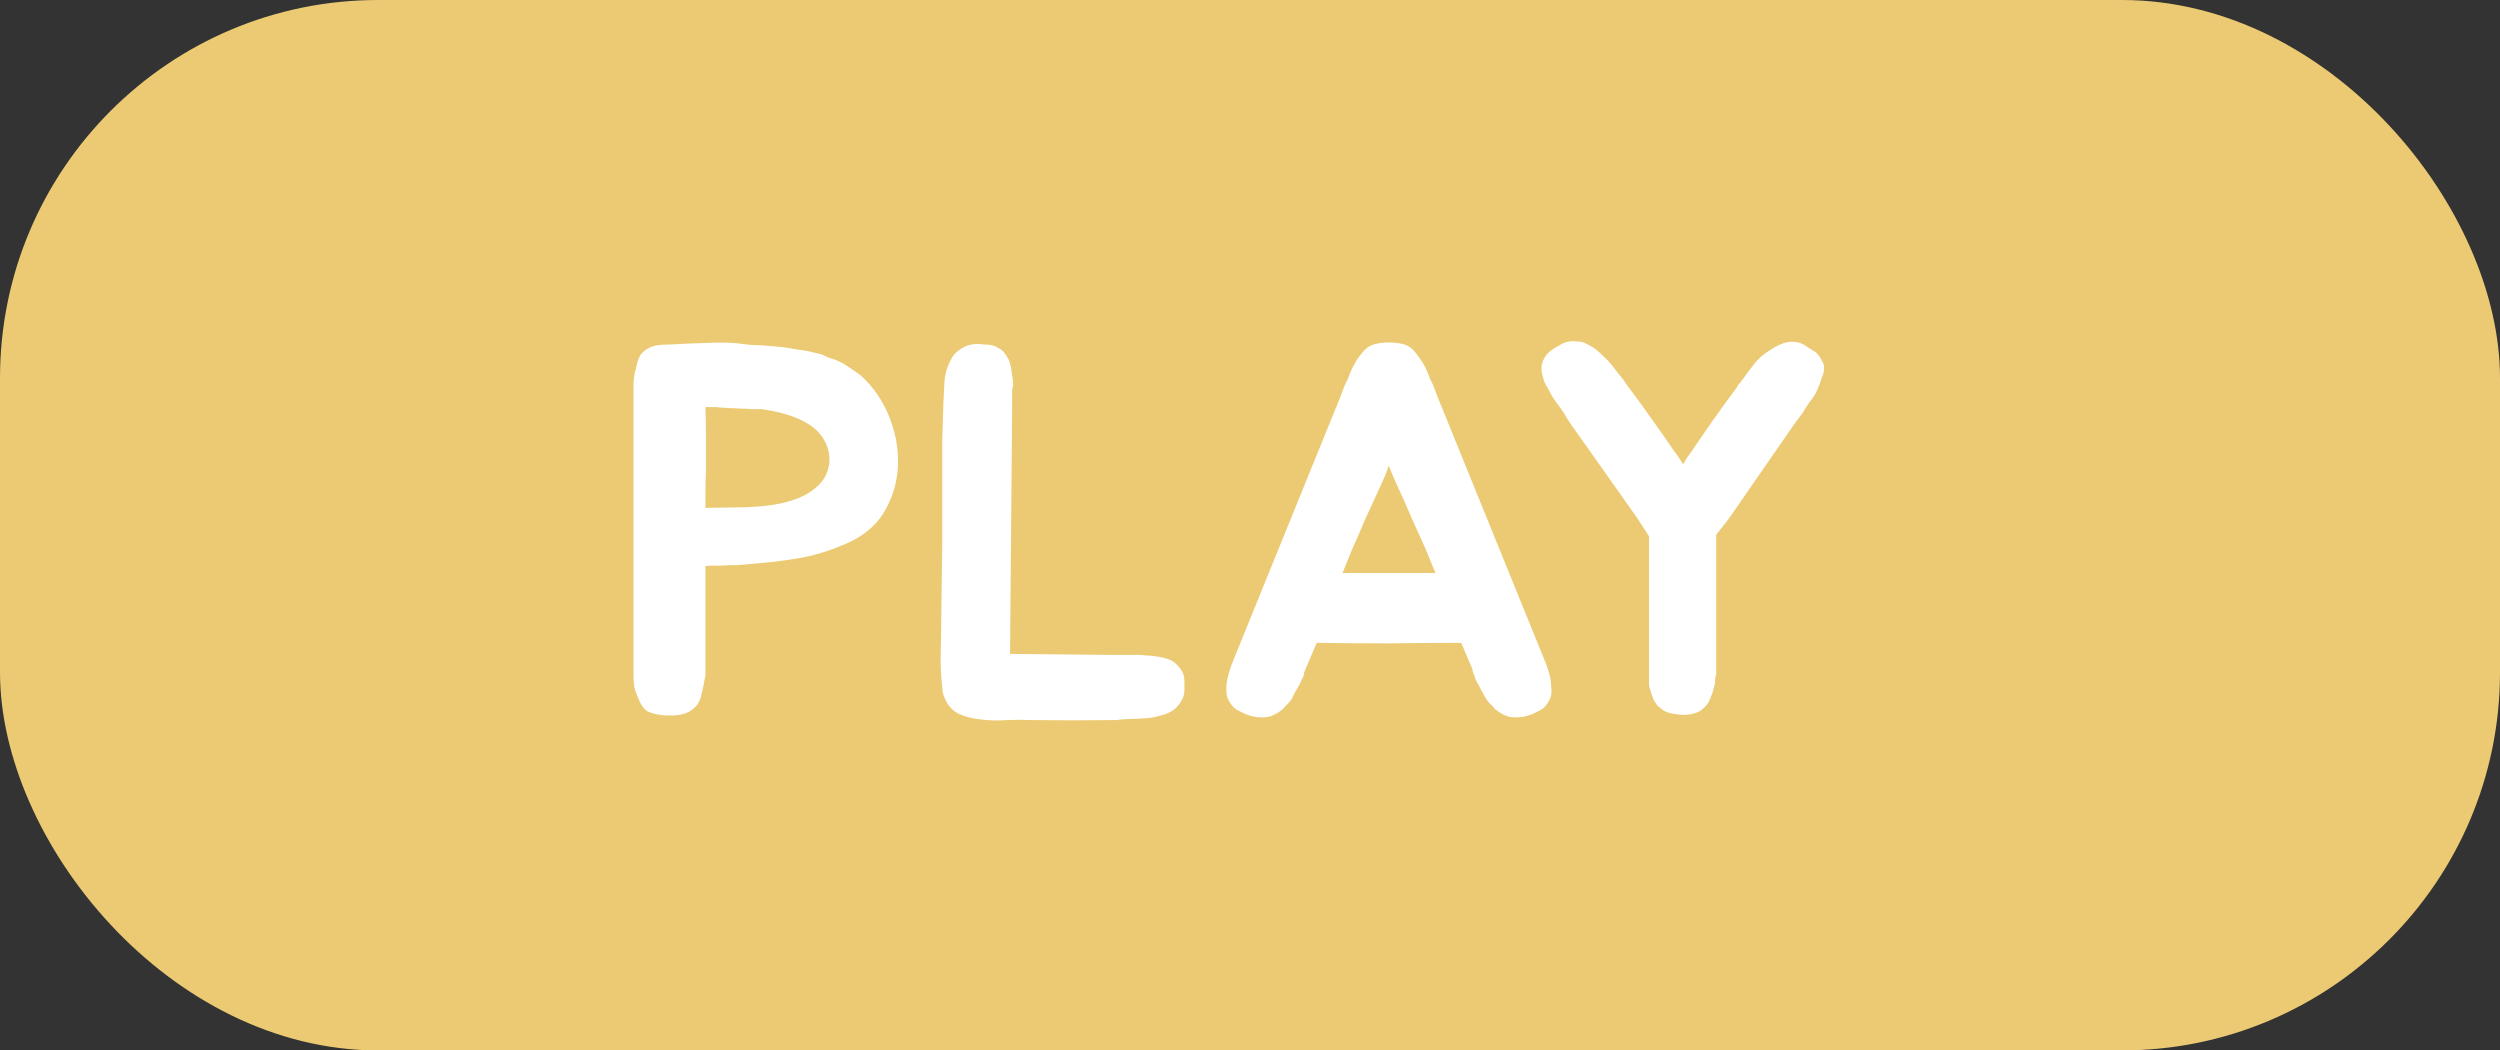 <svg width="119" height="50" viewBox="0 0 119 50" fill="none" xmlns="http://www.w3.org/2000/svg">
<rect x="0" y="0" width="119" height="50" fill="#333333" stroke="none"/>
<rect width="119" height="50" rx="18" fill="#ECCA73"/>
<path d="M40.979 17.875C41.613 18.458 42.079 19.158 42.379 19.975C42.679 20.775 42.796 21.575 42.729 22.375C42.663 23.142 42.421 23.85 42.004 24.5C41.588 25.133 40.954 25.617 40.104 25.95C39.438 26.233 38.779 26.433 38.129 26.55C37.479 26.667 36.763 26.758 35.979 26.825C35.629 26.858 35.329 26.883 35.079 26.9C34.846 26.9 34.571 26.908 34.254 26.925C34.188 26.925 34.071 26.925 33.904 26.925C33.754 26.925 33.646 26.933 33.579 26.95V32.125C33.529 32.442 33.463 32.767 33.379 33.1C33.313 33.433 33.121 33.692 32.804 33.875C32.621 33.975 32.396 34.033 32.129 34.05C31.863 34.067 31.621 34.058 31.404 34.025C31.171 33.992 30.971 33.933 30.804 33.85C30.654 33.75 30.529 33.583 30.429 33.35C30.363 33.2 30.296 33.033 30.229 32.85C30.179 32.65 30.154 32.408 30.154 32.125V18.3C30.154 18.183 30.163 18.075 30.179 17.975C30.196 17.875 30.213 17.775 30.229 17.675C30.263 17.592 30.288 17.5 30.304 17.4C30.321 17.3 30.346 17.208 30.379 17.125C30.413 17.042 30.446 16.967 30.479 16.9C30.529 16.833 30.588 16.775 30.654 16.725C30.738 16.642 30.863 16.567 31.029 16.5C31.213 16.433 31.479 16.4 31.829 16.4H31.879C32.396 16.367 32.971 16.342 33.604 16.325C34.238 16.292 34.763 16.3 35.179 16.35C35.413 16.383 35.629 16.408 35.829 16.425C36.029 16.425 36.221 16.433 36.404 16.45C36.604 16.467 36.804 16.483 37.004 16.5C37.204 16.517 37.404 16.542 37.604 16.575C37.771 16.608 37.921 16.633 38.054 16.65C38.204 16.667 38.354 16.692 38.504 16.725C38.638 16.758 38.779 16.792 38.929 16.825C39.096 16.858 39.246 16.917 39.379 17C39.729 17.1 40.021 17.225 40.254 17.375C40.488 17.525 40.729 17.692 40.979 17.875ZM39.479 22C39.496 21.6 39.413 21.25 39.229 20.95C39.063 20.65 38.821 20.4 38.504 20.2C38.188 20 37.829 19.842 37.429 19.725C37.029 19.608 36.629 19.525 36.229 19.475C36.129 19.475 35.988 19.475 35.804 19.475C35.638 19.458 35.454 19.45 35.254 19.45C35.054 19.433 34.863 19.425 34.679 19.425C34.513 19.408 34.379 19.4 34.279 19.4C34.196 19.383 34.096 19.375 33.979 19.375C33.863 19.375 33.729 19.375 33.579 19.375C33.596 19.892 33.604 20.392 33.604 20.875C33.604 21.342 33.604 21.85 33.604 22.4C33.588 22.7 33.579 23 33.579 23.3C33.579 23.6 33.579 23.892 33.579 24.175L35.129 24.15C35.529 24.15 35.971 24.125 36.454 24.075C36.938 24.025 37.396 23.925 37.829 23.775C38.263 23.625 38.629 23.408 38.929 23.125C39.246 22.842 39.429 22.467 39.479 22ZM56.328 32.1C56.362 32.183 56.378 32.308 56.378 32.475C56.378 32.625 56.378 32.75 56.378 32.85C56.378 32.983 56.353 33.108 56.303 33.225C56.253 33.342 56.187 33.45 56.103 33.55C55.953 33.75 55.737 33.9 55.453 34C55.053 34.133 54.678 34.2 54.328 34.2C54.145 34.217 53.953 34.225 53.753 34.225C53.553 34.225 53.353 34.242 53.153 34.275H53.053C51.77 34.292 50.445 34.292 49.078 34.275C48.745 34.258 48.37 34.258 47.953 34.275C47.537 34.308 47.128 34.3 46.728 34.25C46.328 34.217 45.962 34.125 45.628 33.975C45.312 33.808 45.087 33.55 44.953 33.2C44.92 33.117 44.895 33.042 44.878 32.975C44.862 32.892 44.853 32.808 44.853 32.725C44.787 32.158 44.762 31.6 44.778 31.05C44.795 30.5 44.803 29.958 44.803 29.425L44.853 25.8V22.45C44.853 21.85 44.853 21.317 44.853 20.85C44.87 20.383 44.887 19.867 44.903 19.3V19.175C44.92 19.008 44.928 18.842 44.928 18.675C44.945 18.508 44.953 18.342 44.953 18.175C44.987 17.792 45.078 17.467 45.228 17.2C45.328 16.95 45.503 16.75 45.753 16.6C45.97 16.45 46.228 16.375 46.528 16.375C46.645 16.375 46.753 16.383 46.853 16.4C46.97 16.4 47.078 16.408 47.178 16.425C47.278 16.442 47.37 16.475 47.453 16.525C47.553 16.575 47.653 16.642 47.753 16.725C47.853 16.842 47.945 16.983 48.028 17.15C48.095 17.333 48.137 17.517 48.153 17.7C48.17 17.817 48.187 17.925 48.203 18.025C48.22 18.125 48.228 18.225 48.228 18.325C48.195 18.425 48.178 18.525 48.178 18.625C48.178 18.725 48.178 18.817 48.178 18.9V19.35L48.078 31.125L53.028 31.175H54.203C54.303 31.175 54.412 31.183 54.528 31.2C54.645 31.2 54.762 31.208 54.878 31.225C55.012 31.242 55.128 31.258 55.228 31.275C55.328 31.292 55.428 31.317 55.528 31.35C55.712 31.4 55.862 31.483 55.978 31.6C56.162 31.767 56.278 31.933 56.328 32.1ZM73.802 32.3C73.819 32.4 73.827 32.5 73.827 32.6C73.844 32.683 73.852 32.783 73.852 32.9C73.852 33.1 73.794 33.283 73.677 33.45C73.627 33.533 73.56 33.617 73.477 33.7C73.394 33.767 73.294 33.825 73.177 33.875C72.76 34.108 72.319 34.192 71.852 34.125C71.619 34.058 71.41 33.95 71.227 33.8C71.194 33.767 71.169 33.75 71.152 33.75C71.135 33.733 71.119 33.708 71.102 33.675C71.085 33.658 71.069 33.642 71.052 33.625C71.035 33.592 71.01 33.567 70.977 33.55C70.894 33.467 70.827 33.392 70.777 33.325C70.727 33.242 70.677 33.158 70.627 33.075C70.594 32.992 70.552 32.917 70.502 32.85C70.469 32.767 70.427 32.683 70.377 32.6C70.344 32.533 70.31 32.475 70.277 32.425C70.244 32.358 70.219 32.292 70.202 32.225C70.135 32.075 70.094 31.942 70.077 31.825L69.552 30.6C68.402 30.6 67.252 30.608 66.102 30.625C64.969 30.625 63.827 30.617 62.677 30.6L62.152 31.825C62.119 31.892 62.094 31.958 62.077 32.025C62.077 32.092 62.06 32.158 62.027 32.225C61.994 32.292 61.96 32.358 61.927 32.425C61.91 32.475 61.885 32.533 61.852 32.6C61.802 32.683 61.752 32.767 61.702 32.85C61.669 32.917 61.627 32.992 61.577 33.075C61.544 33.158 61.502 33.242 61.452 33.325C61.402 33.392 61.335 33.467 61.252 33.55C61.219 33.567 61.194 33.592 61.177 33.625C61.16 33.642 61.144 33.658 61.127 33.675C61.11 33.708 61.094 33.733 61.077 33.75C61.06 33.75 61.035 33.767 61.002 33.8C60.819 33.95 60.61 34.058 60.377 34.125C59.91 34.192 59.469 34.108 59.052 33.875C58.935 33.825 58.835 33.767 58.752 33.7C58.669 33.617 58.602 33.533 58.552 33.45C58.435 33.283 58.377 33.1 58.377 32.9C58.377 32.783 58.377 32.683 58.377 32.6C58.394 32.5 58.41 32.4 58.427 32.3C58.46 32.15 58.502 32 58.552 31.85C58.602 31.7 58.627 31.625 58.627 31.625L63.827 18.825L63.977 18.425C64.01 18.325 64.052 18.233 64.102 18.15C64.152 18.067 64.194 17.967 64.227 17.85C64.31 17.633 64.402 17.442 64.502 17.275C64.552 17.175 64.61 17.083 64.677 17C64.744 16.917 64.81 16.833 64.877 16.75C64.977 16.617 65.119 16.508 65.302 16.425C65.535 16.342 65.802 16.3 66.102 16.3C66.419 16.3 66.694 16.342 66.927 16.425C67.11 16.508 67.252 16.617 67.352 16.75C67.469 16.9 67.594 17.075 67.727 17.275C67.827 17.442 67.919 17.633 68.002 17.85C68.035 17.967 68.077 18.067 68.127 18.15C68.177 18.233 68.219 18.325 68.252 18.425L68.402 18.825L73.602 31.625C73.602 31.625 73.627 31.7 73.677 31.85C73.727 32 73.769 32.15 73.802 32.3ZM67.877 26.175C67.66 25.692 67.435 25.192 67.202 24.675C66.985 24.158 66.752 23.633 66.502 23.1C66.435 22.95 66.369 22.8 66.302 22.65C66.235 22.483 66.169 22.325 66.102 22.175C66.052 22.325 65.994 22.483 65.927 22.65C65.86 22.8 65.794 22.95 65.727 23.1C65.477 23.633 65.235 24.158 65.002 24.675C64.785 25.192 64.569 25.692 64.352 26.175L63.902 27.275H68.327L67.877 26.175ZM86.817 17.375C86.834 17.458 86.834 17.542 86.817 17.625C86.817 17.708 86.792 17.8 86.742 17.9C86.675 18.133 86.6 18.342 86.517 18.525C86.417 18.758 86.292 18.958 86.142 19.125C86.076 19.225 86.009 19.325 85.942 19.425C85.892 19.508 85.842 19.592 85.792 19.675L85.467 20.1L82.267 24.725L81.692 25.45V32.1C81.659 32.183 81.642 32.267 81.642 32.35C81.642 32.433 81.634 32.525 81.617 32.625C81.584 32.708 81.559 32.792 81.542 32.875C81.525 32.942 81.501 33.017 81.467 33.1C81.434 33.167 81.417 33.217 81.417 33.25C81.4 33.283 81.384 33.308 81.367 33.325C81.367 33.342 81.359 33.367 81.342 33.4C81.242 33.567 81.1 33.717 80.917 33.85C80.55 34.033 80.134 34.075 79.667 33.975C79.4 33.942 79.201 33.858 79.067 33.725C78.984 33.675 78.917 33.617 78.867 33.55C78.817 33.483 78.767 33.408 78.717 33.325C78.684 33.225 78.65 33.133 78.617 33.05C78.584 32.967 78.559 32.883 78.542 32.8C78.509 32.717 78.492 32.642 78.492 32.575C78.492 32.492 78.492 32.417 78.492 32.35V25.525L77.942 24.675L74.692 20.075L74.417 19.625C74.317 19.475 74.192 19.3 74.042 19.1C73.909 18.917 73.792 18.717 73.692 18.5C73.626 18.4 73.567 18.3 73.517 18.2C73.484 18.083 73.451 17.967 73.417 17.85C73.367 17.683 73.359 17.517 73.392 17.35C73.442 17.133 73.542 16.95 73.692 16.8C73.859 16.65 74.034 16.533 74.217 16.45C74.451 16.283 74.717 16.217 75.017 16.25C75.201 16.25 75.359 16.283 75.492 16.35C75.626 16.417 75.759 16.492 75.892 16.575C76.042 16.692 76.184 16.817 76.317 16.95C76.467 17.083 76.6 17.225 76.717 17.375C76.85 17.542 76.975 17.7 77.092 17.85C77.209 17.983 77.326 18.142 77.442 18.325L77.517 18.425C77.917 18.958 78.292 19.475 78.642 19.975C78.992 20.458 79.359 20.983 79.742 21.55C79.775 21.583 79.826 21.65 79.892 21.75C79.959 21.85 80.034 21.967 80.117 22.1C80.184 21.983 80.242 21.883 80.292 21.8C80.359 21.7 80.409 21.633 80.442 21.6C80.826 21.033 81.192 20.5 81.542 20C81.892 19.5 82.267 18.983 82.667 18.45L82.717 18.35C82.85 18.2 82.967 18.05 83.067 17.9C83.184 17.733 83.309 17.567 83.442 17.4C83.659 17.1 83.951 16.842 84.317 16.625C84.584 16.442 84.859 16.325 85.142 16.275C85.459 16.242 85.734 16.308 85.967 16.475C86.067 16.542 86.159 16.6 86.242 16.65C86.342 16.7 86.425 16.758 86.492 16.825C86.626 16.975 86.734 17.158 86.817 17.375Z" fill="white"/>
</svg>

